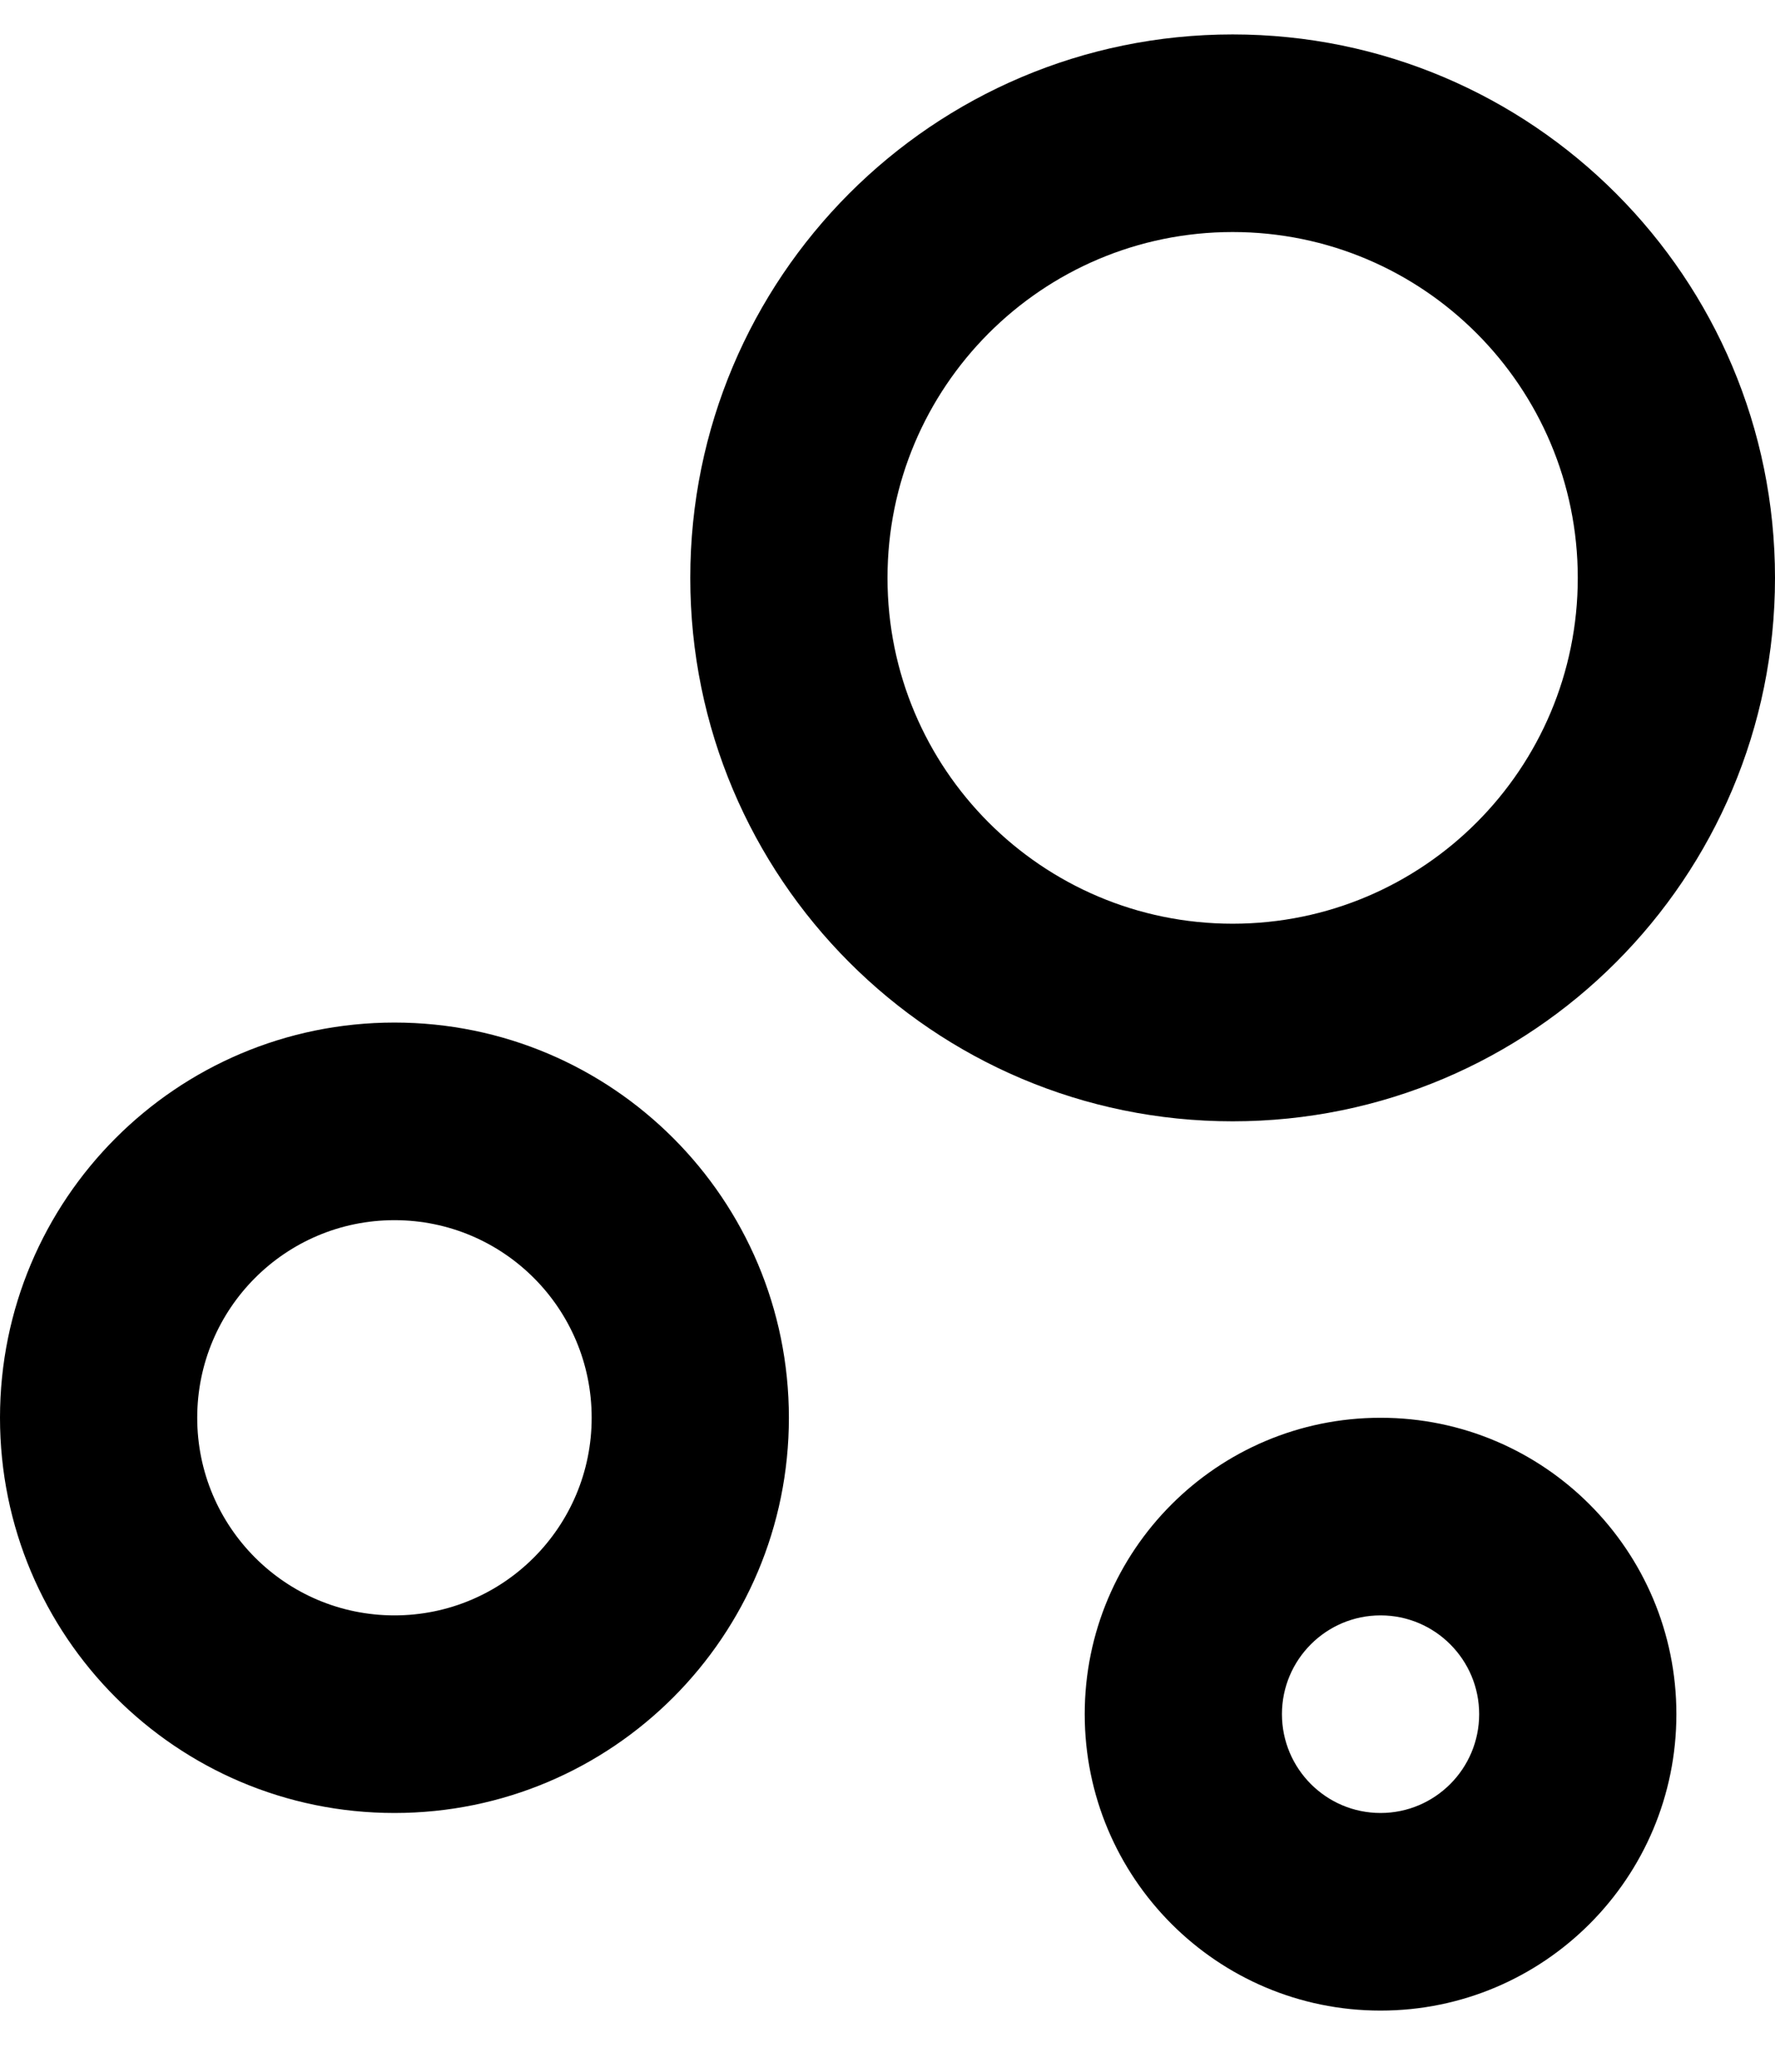 <svg width="18" height="21" viewBox="0 0 18 21"
  xmlns="http://www.w3.org/2000/svg">
  <path d="M14 14.371C15.657 14.371 17 15.716 17 17.375C17 19.035 15.657 20.38 14 20.38C12.343 20.38 11 19.035 11 17.375C11 15.716 12.343 14.371 14 14.371ZM4 10.365C6.21 10.365 8 12.157 8 14.371C8 16.584 6.21 18.377 4 18.377C1.79 18.377 0 16.584 0 14.371C0 12.157 1.79 10.365 4 10.365ZM14 16.374C13.448 16.374 13 16.823 13 17.375C13 17.928 13.448 18.377 14 18.377C14.552 18.377 15 17.928 15 17.375C15 16.823 14.552 16.374 14 16.374ZM4 12.368C2.895 12.368 2 13.264 2 14.371C2 15.477 2.895 16.374 4 16.374C5.105 16.374 6 15.477 6 14.371C6 13.264 5.105 12.368 4 12.368ZM12.5 0.349C15.538 0.349 18 2.815 18 5.858C18 8.9 15.538 11.366 12.5 11.366C9.462 11.366 7 8.9 7 5.858C7 2.815 9.462 0.349 12.5 0.349ZM12.5 2.352C10.567 2.352 9 3.922 9 5.858C9 7.794 10.567 9.363 12.5 9.363C14.433 9.363 16 7.794 16 5.858C16 3.922 14.433 2.352 12.5 2.352Z" />
</svg>
  